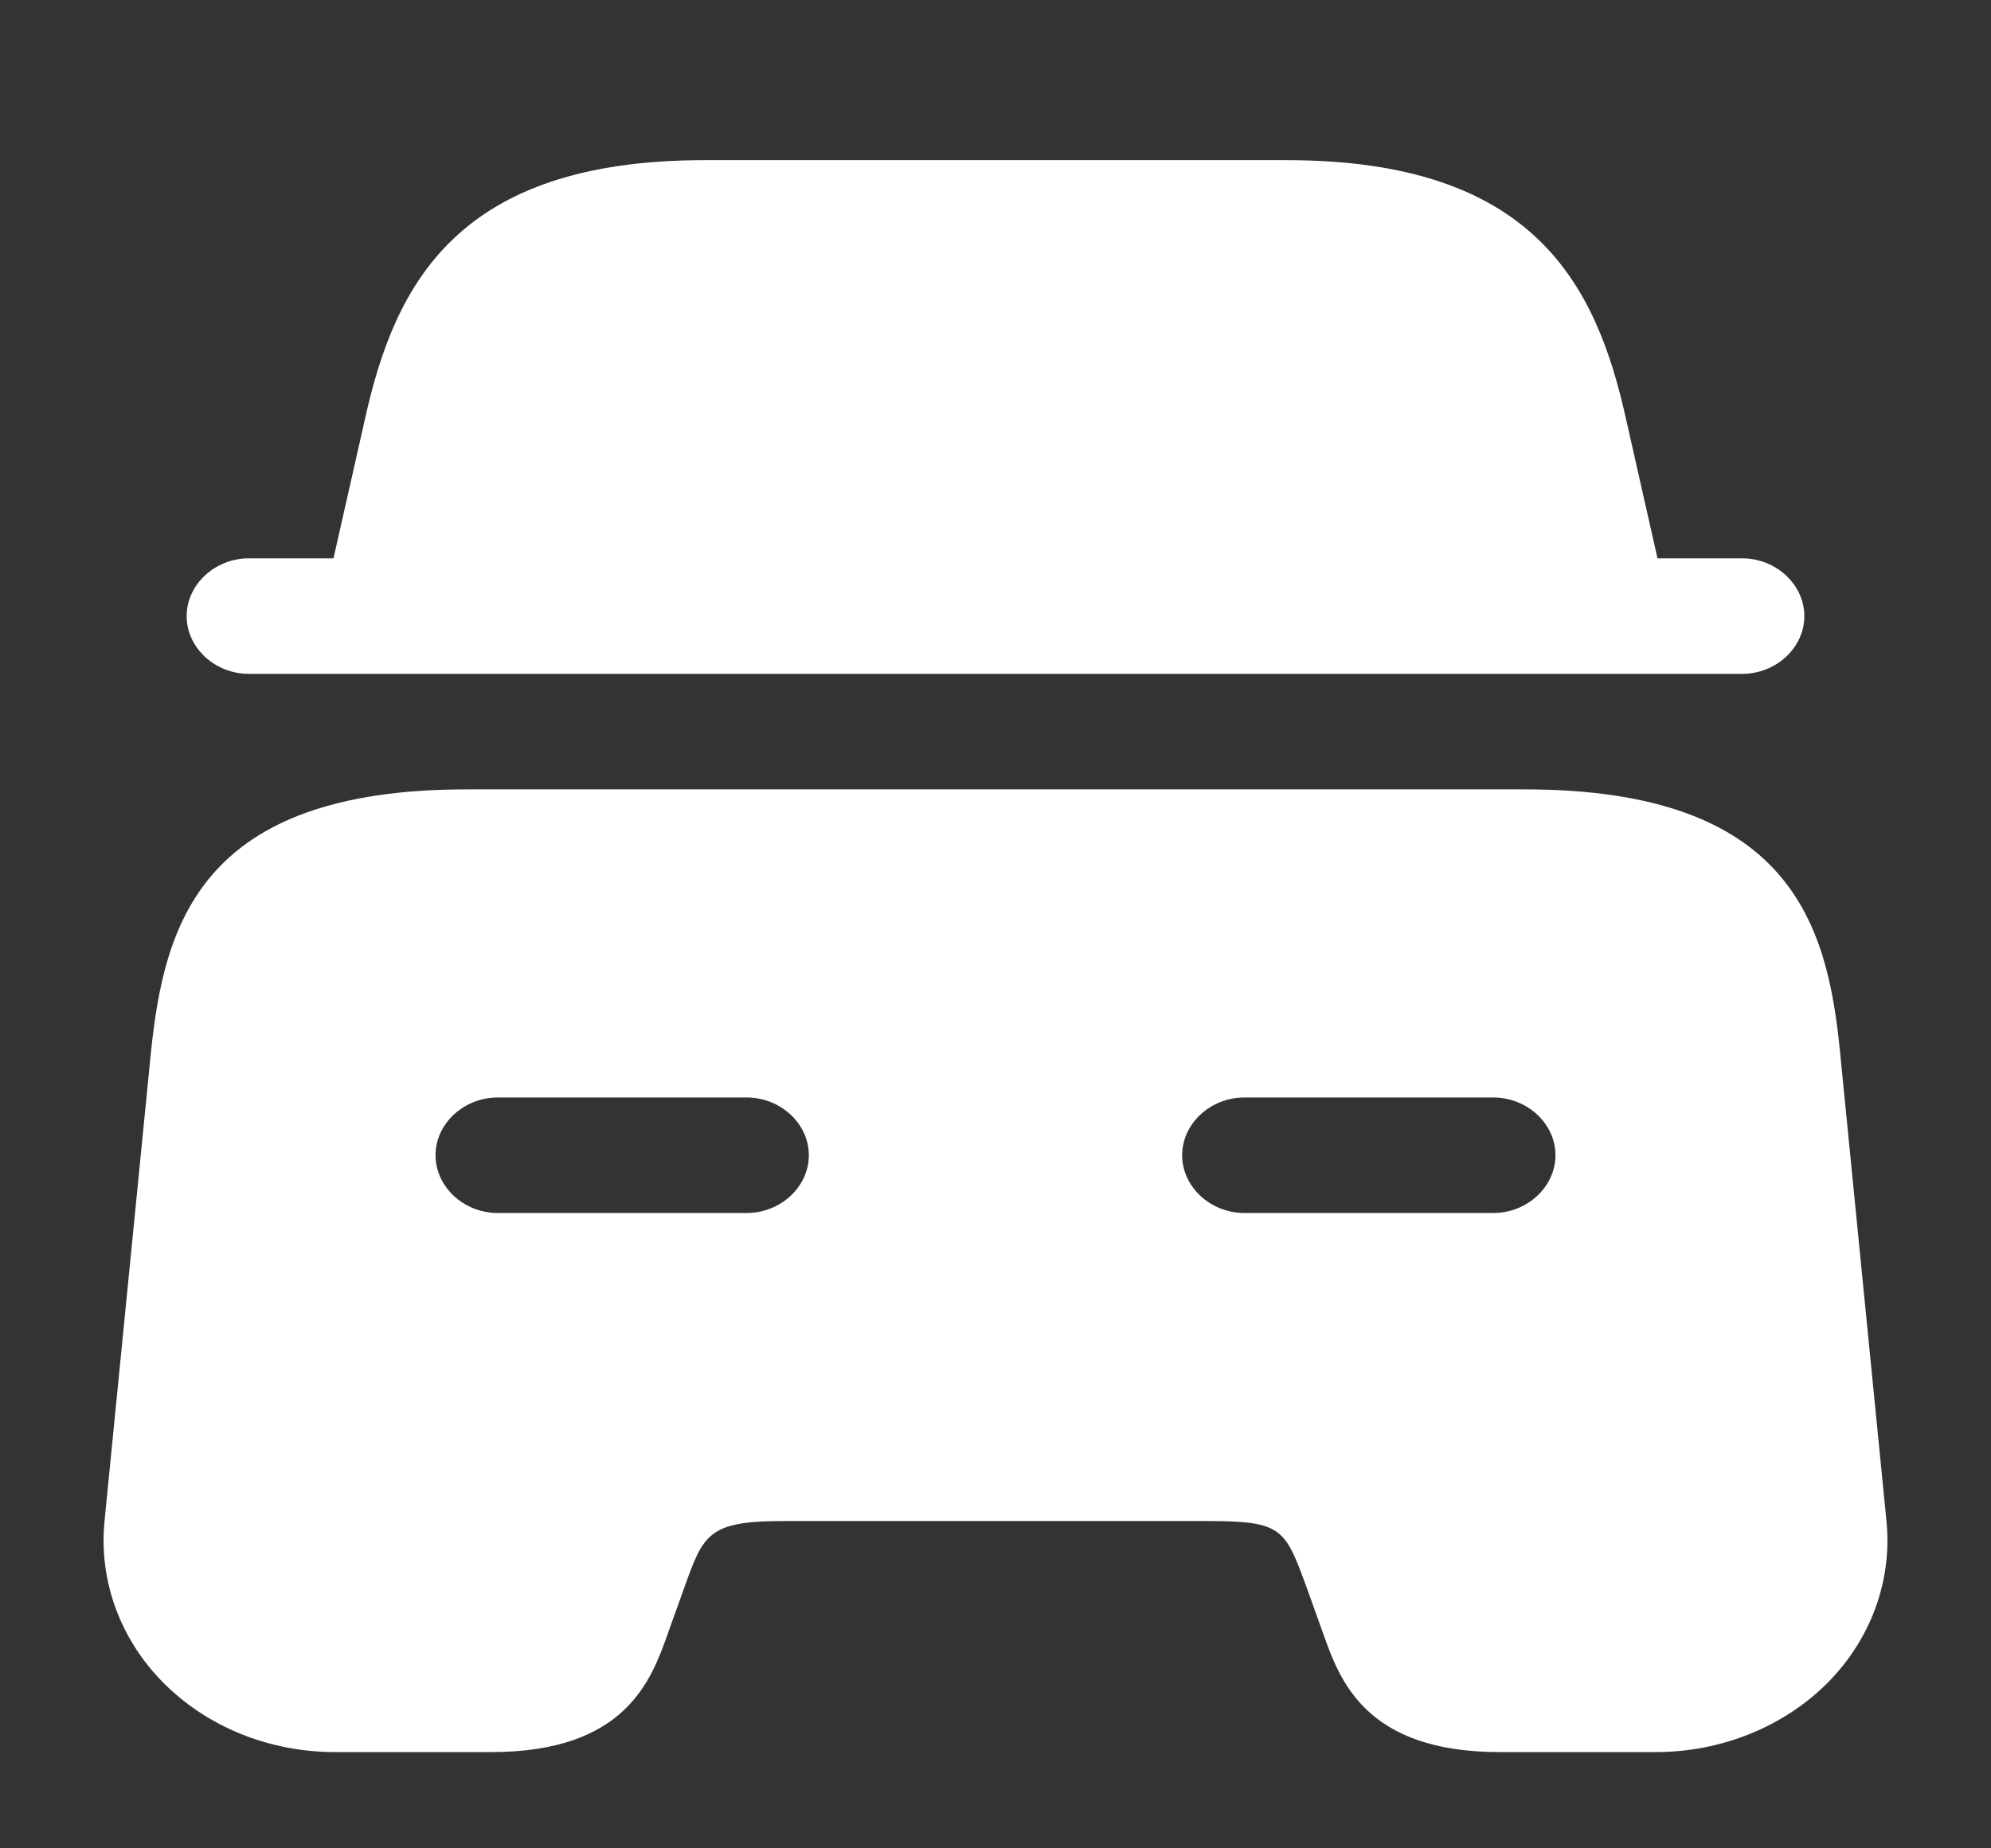 <svg width="28" height="26" viewBox="0 0 28 26" fill="none" xmlns="http://www.w3.org/2000/svg">
<rect x="0" y="0" width="28" height="26" fill="#333333" stroke="none"/>
<path d="M25.375 8.667C25.375 9.111 24.978 9.479 24.5 9.479H3.5C3.022 9.479 2.625 9.111 2.625 8.667C2.625 8.223 3.022 7.854 3.5 7.854H4.69L5.133 5.893C5.553 3.998 6.428 2.253 9.905 2.253H18.095C21.572 2.253 22.447 3.998 22.867 5.893L23.31 7.854H24.5C24.978 7.854 25.375 8.223 25.375 8.667Z" fill="white"/>
<path d="M25.877 14.798C25.702 13.011 25.188 11.104 21.443 11.104H6.557C2.812 11.104 2.31 13.011 2.123 14.798L1.47 21.396C1.388 22.219 1.68 23.043 2.287 23.66C2.905 24.288 3.78 24.646 4.713 24.646H6.907C8.797 24.646 9.158 23.638 9.392 22.978L9.625 22.328C9.893 21.58 9.963 21.396 11.013 21.396H16.987C18.037 21.396 18.072 21.504 18.375 22.328L18.608 22.978C18.842 23.638 19.203 24.646 21.093 24.646H23.287C24.208 24.646 25.095 24.288 25.713 23.66C26.32 23.043 26.612 22.219 26.53 21.396L25.877 14.798ZM10.5 17.063H7C6.522 17.063 6.125 16.694 6.125 16.25C6.125 15.806 6.522 15.438 7 15.438H10.5C10.978 15.438 11.375 15.806 11.375 16.25C11.375 16.694 10.978 17.063 10.5 17.063ZM21 17.063H17.5C17.022 17.063 16.625 16.694 16.625 16.25C16.625 15.806 17.022 15.438 17.5 15.438H21C21.478 15.438 21.875 15.806 21.875 16.25C21.875 16.694 21.478 17.063 21 17.063Z" fill="white"/>
</svg>
